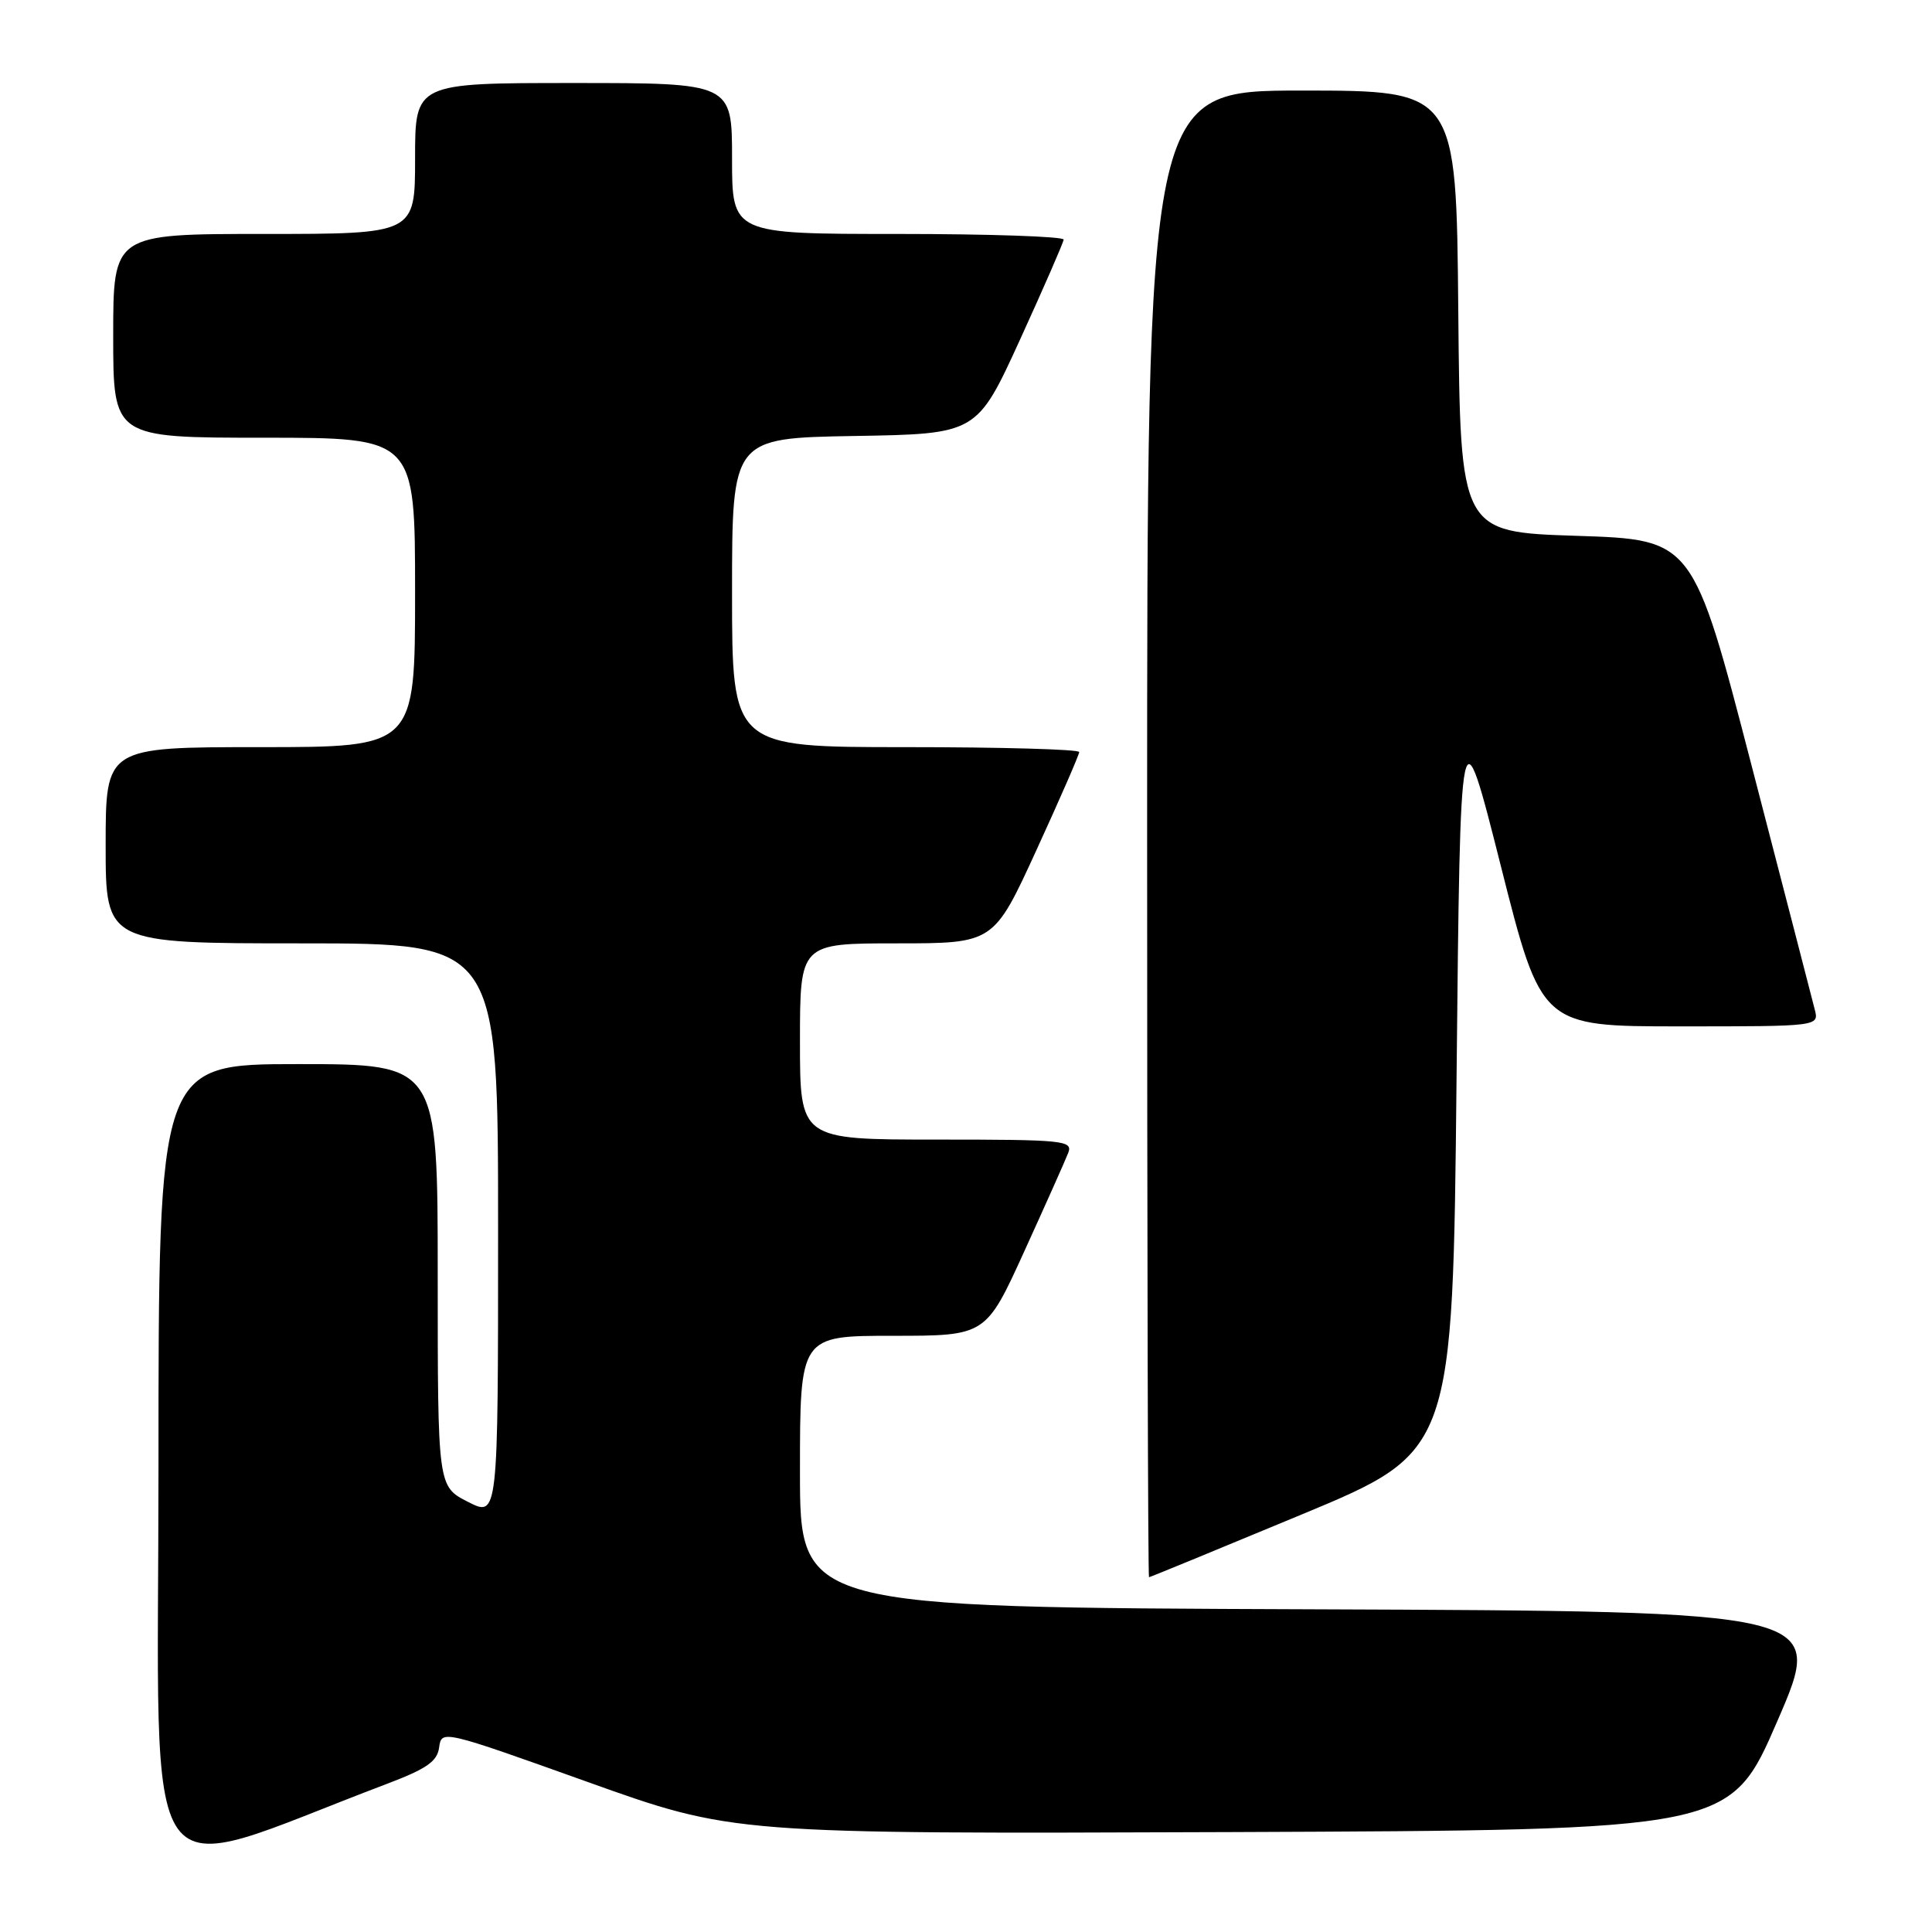 <?xml version="1.0" encoding="UTF-8" standalone="no"?>
<!DOCTYPE svg PUBLIC "-//W3C//DTD SVG 1.1//EN" "http://www.w3.org/Graphics/SVG/1.1/DTD/svg11.dtd" >
<svg xmlns="http://www.w3.org/2000/svg" xmlns:xlink="http://www.w3.org/1999/xlink" version="1.1" viewBox="0 0 256 256">
 <g >
 <path fill="currentColor"
d=" M 51.19 236.40 C 56.55 234.37 57.94 233.41 58.19 231.53 C 58.50 229.21 58.64 229.24 77.81 236.10 C 97.12 243.01 97.12 243.01 163.19 242.76 C 229.26 242.50 229.26 242.50 235.53 228.00 C 241.81 213.50 241.81 213.50 173.91 213.24 C 106.00 212.99 106.00 212.99 106.00 194.99 C 106.00 177.00 106.00 177.00 118.31 177.00 C 130.63 177.00 130.63 177.00 135.75 165.75 C 138.57 159.56 141.18 153.71 141.55 152.75 C 142.17 151.12 140.94 151.00 124.11 151.00 C 106.00 151.00 106.00 151.00 106.00 138.00 C 106.00 125.00 106.00 125.00 118.83 125.00 C 131.67 125.00 131.67 125.00 137.33 112.65 C 140.45 105.85 143.00 100.00 143.00 99.65 C 143.00 99.29 132.65 99.00 120.00 99.00 C 97.00 99.00 97.00 99.00 97.00 78.52 C 97.00 58.05 97.00 58.05 113.22 57.77 C 129.44 57.50 129.44 57.50 135.16 45.00 C 138.30 38.12 140.90 32.16 140.94 31.75 C 140.97 31.34 131.10 31.00 119.00 31.00 C 97.00 31.00 97.00 31.00 97.00 21.00 C 97.00 11.00 97.00 11.00 76.00 11.00 C 55.00 11.00 55.00 11.00 55.00 21.00 C 55.00 31.00 55.00 31.00 35.00 31.00 C 15.00 31.00 15.00 31.00 15.00 44.50 C 15.00 58.00 15.00 58.00 35.00 58.00 C 55.00 58.00 55.00 58.00 55.00 78.50 C 55.00 99.00 55.00 99.00 34.50 99.00 C 14.00 99.00 14.00 99.00 14.00 112.00 C 14.00 125.00 14.00 125.00 40.00 125.00 C 66.00 125.00 66.00 125.00 66.00 163.02 C 66.00 201.04 66.00 201.04 62.00 199.00 C 58.00 196.96 58.00 196.96 58.00 168.98 C 58.00 141.00 58.00 141.00 39.50 141.00 C 21.00 141.00 21.00 141.00 21.00 194.40 C 21.00 253.54 17.77 249.05 51.19 236.40 Z  M 172.50 200.67 C 192.50 192.35 192.50 192.35 193.00 142.93 C 193.50 93.50 193.50 93.50 198.87 114.75 C 204.24 136.00 204.24 136.00 222.64 136.00 C 241.04 136.00 241.04 136.00 240.46 133.75 C 240.15 132.51 236.39 118.00 232.11 101.50 C 224.33 71.50 224.33 71.50 208.92 71.00 C 193.50 70.50 193.50 70.50 193.23 41.25 C 192.97 12.00 192.97 12.00 172.48 12.00 C 152.00 12.00 152.00 12.00 152.00 110.50 C 152.00 164.68 152.11 209.00 152.25 208.99 C 152.39 208.99 161.50 205.24 172.50 200.67 Z "/>
</g>
</svg>
